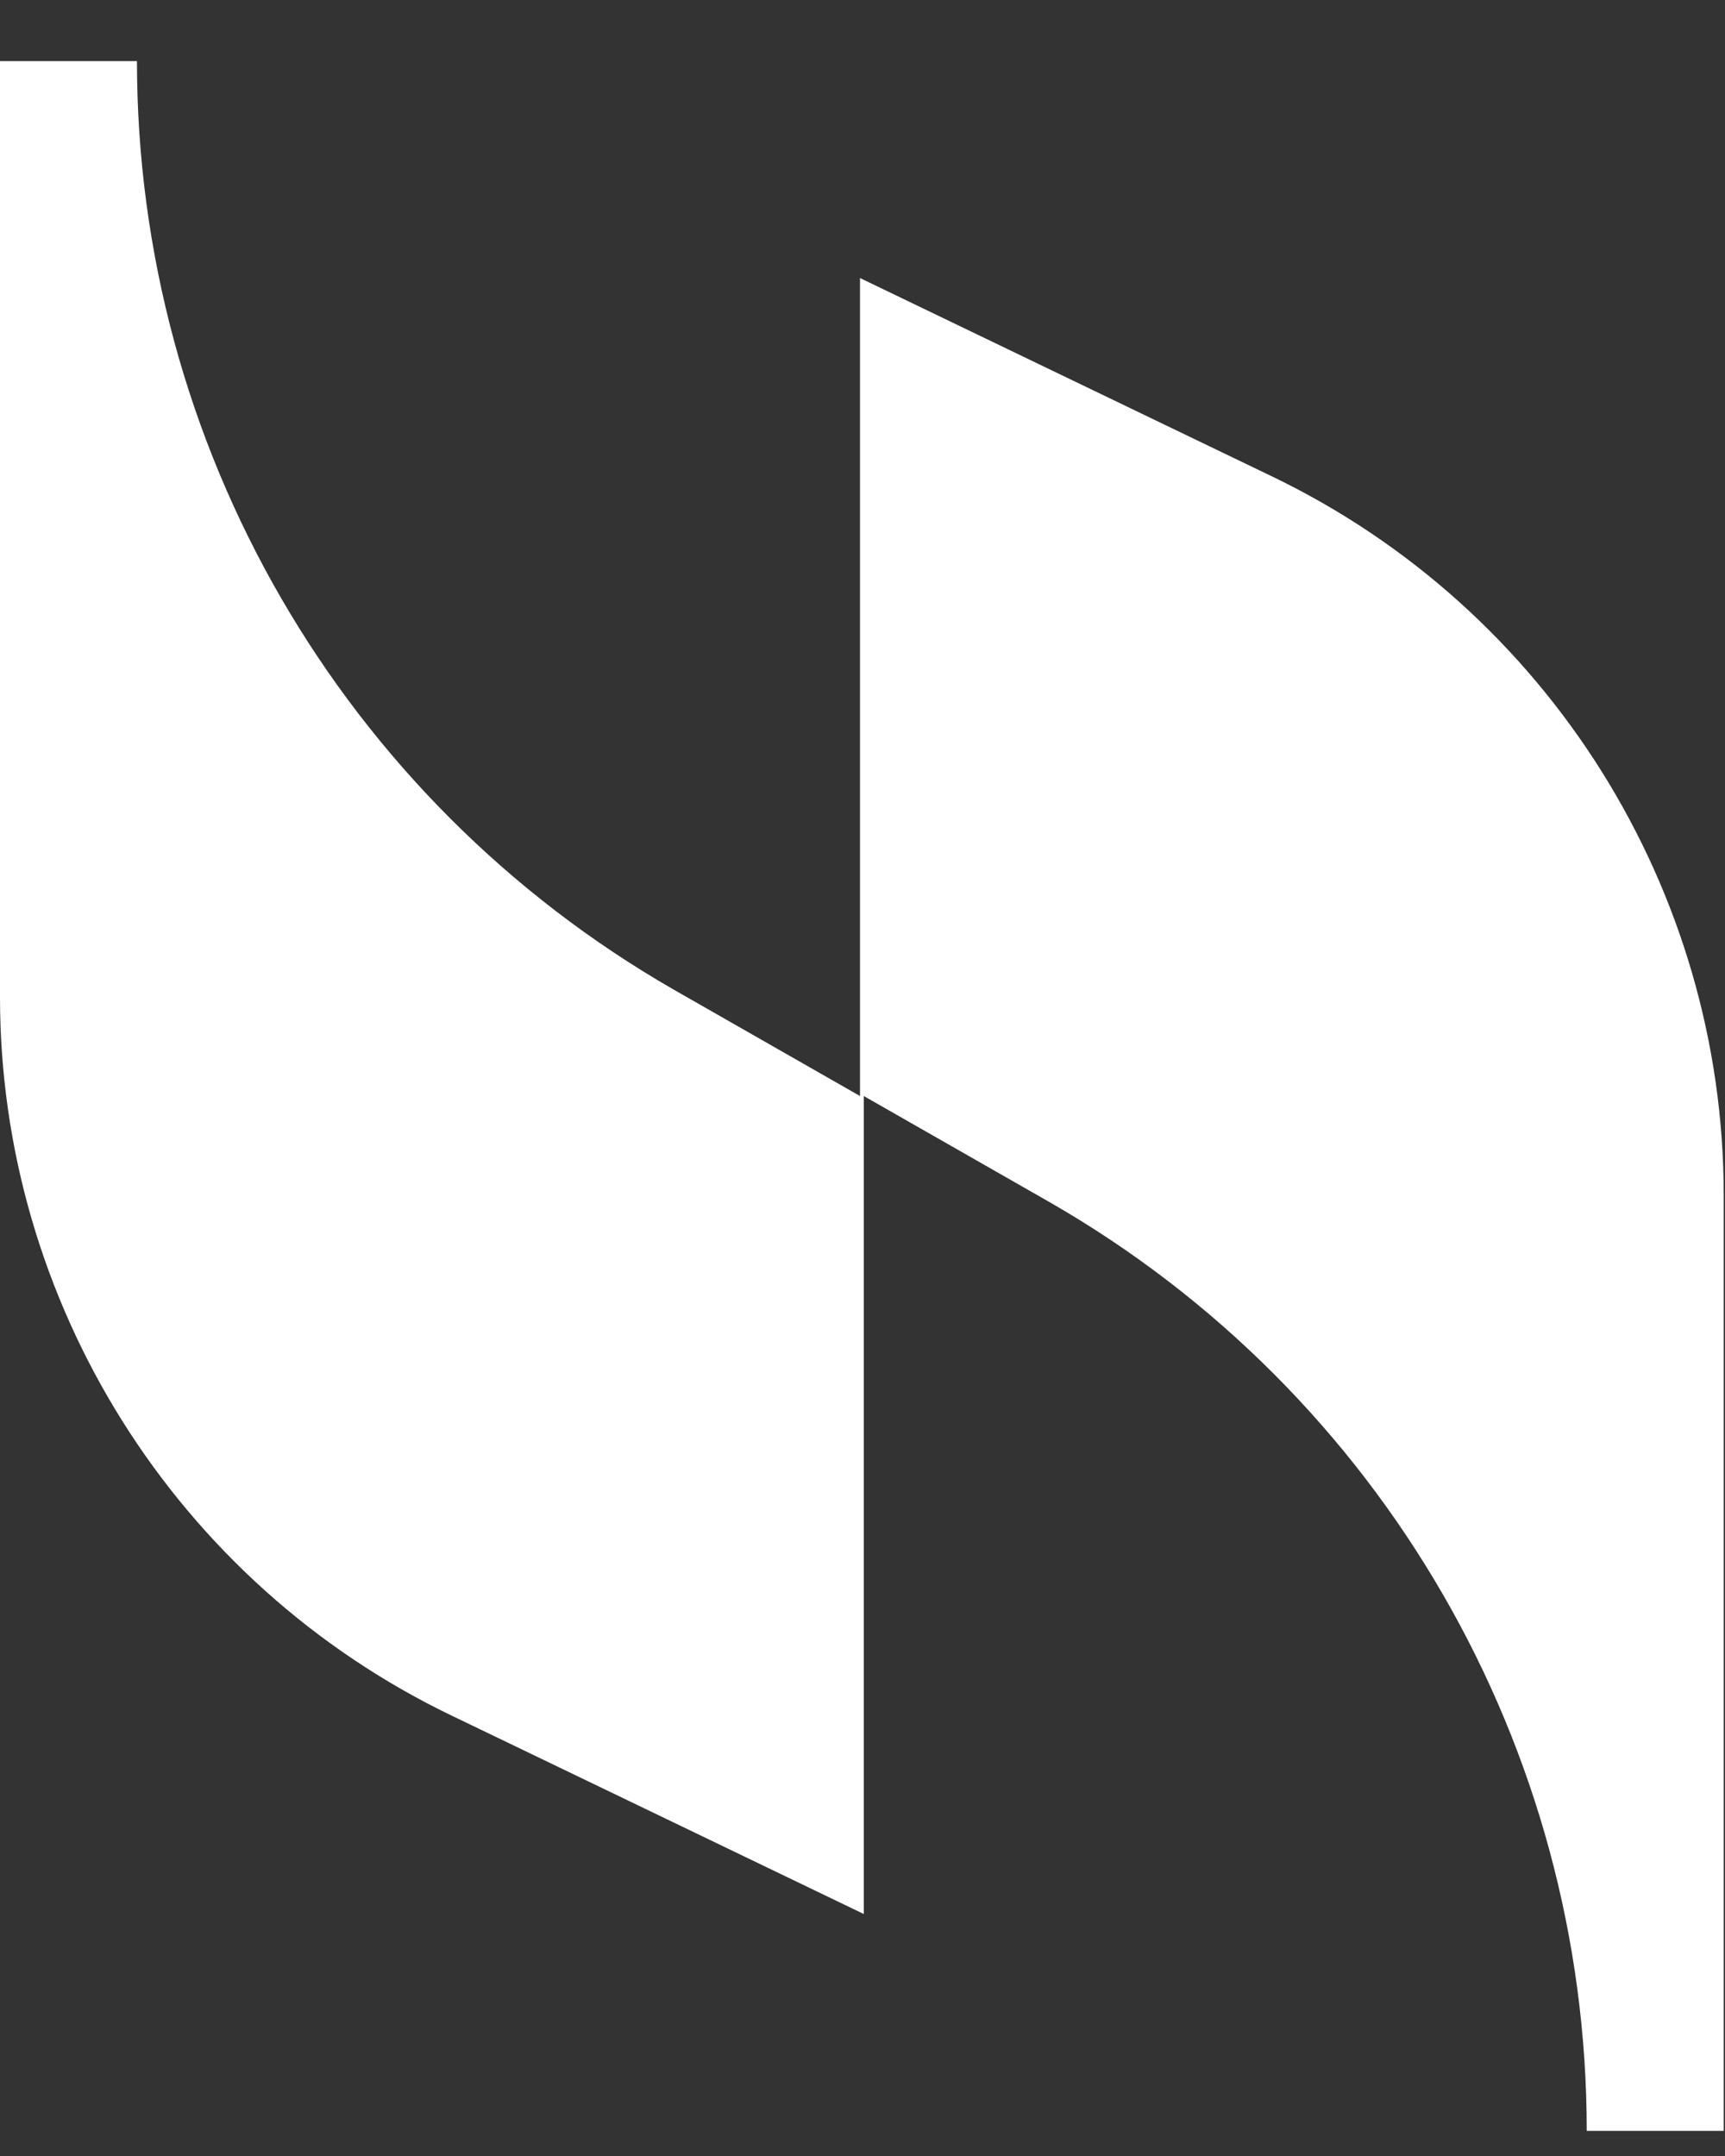 <svg width="20" height="25" viewBox="0 0 20 25" fill="none" xmlns="http://www.w3.org/2000/svg">
<rect x="0" y="0" width="20" height="25" fill="#333333" stroke="none"/>
<path d="M9.971 3.224V12.709L7.809 11.474C3.971 9.268 1.588 5.165 1.588 0.709H0V11.562C0 15.091 2.029 18.356 5.25 19.9L10.015 22.194V12.709L12.177 13.944C16.015 16.15 18.397 20.253 18.397 24.709H19.985V13.856C19.985 10.326 17.956 7.062 14.735 5.518L9.971 3.224Z" fill="white"/>
</svg>
